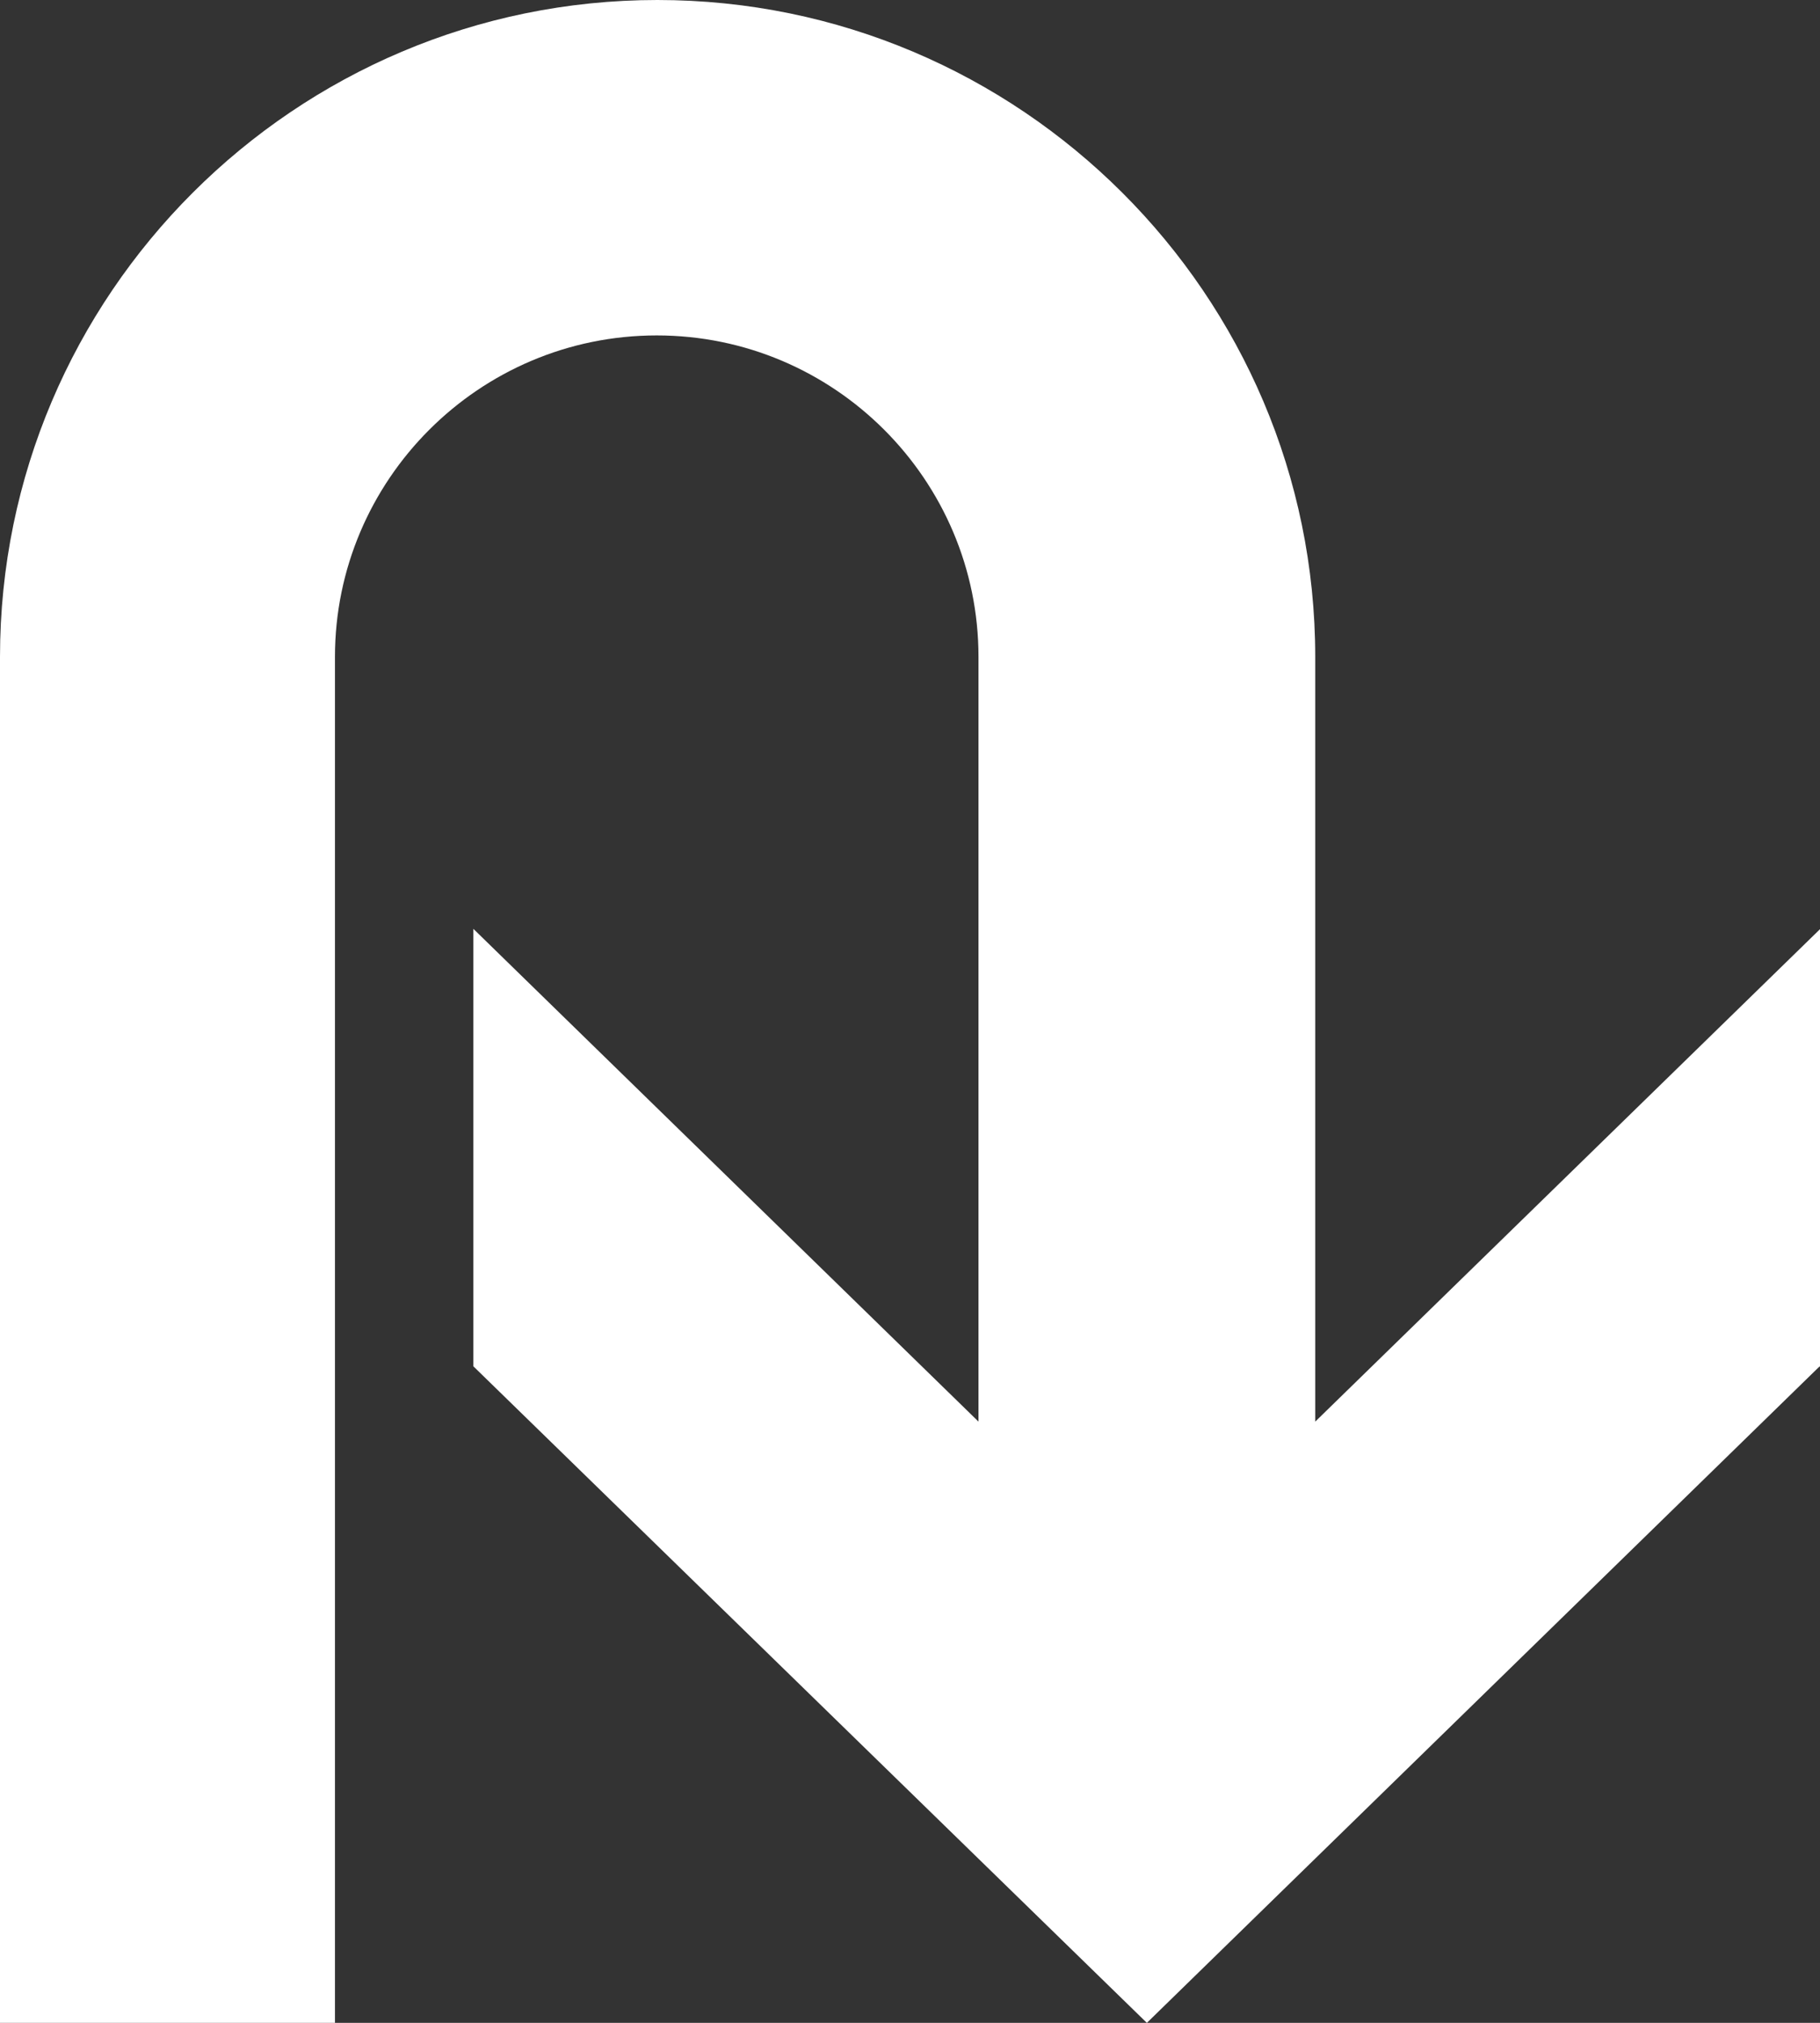 <?xml version="1.0" encoding="UTF-8"?>
<svg id="_图层_2" data-name="图层 2" xmlns="http://www.w3.org/2000/svg" viewBox="0 0 51.02 56.69">
  <rect x="0" y="0" width="51.02" height="56.69" fill="#333333" stroke="none"/>
  <defs>
    <style>
      .directions-fill-color {
        fill: #fff;
        stroke-width: 0px;
      }
    </style>
  </defs>
  <g id="_图层_1-2" data-name="图层 1">
    <path class="directions-fill-color" d="M51.02,26.03v12.26l-.04.03-18.83,18.37-18.88-18.4v-12.26l14.16,13.81v-21.43c0-4.96-4.04-9.01-9.02-9.01s-9.02,4.05-9.02,9.01v38.28H0V18.41C0,8.26,8.27,0,18.43,0s18.44,8.26,18.44,18.41v21.43l14.16-13.81Z"/>
  </g>
</svg>